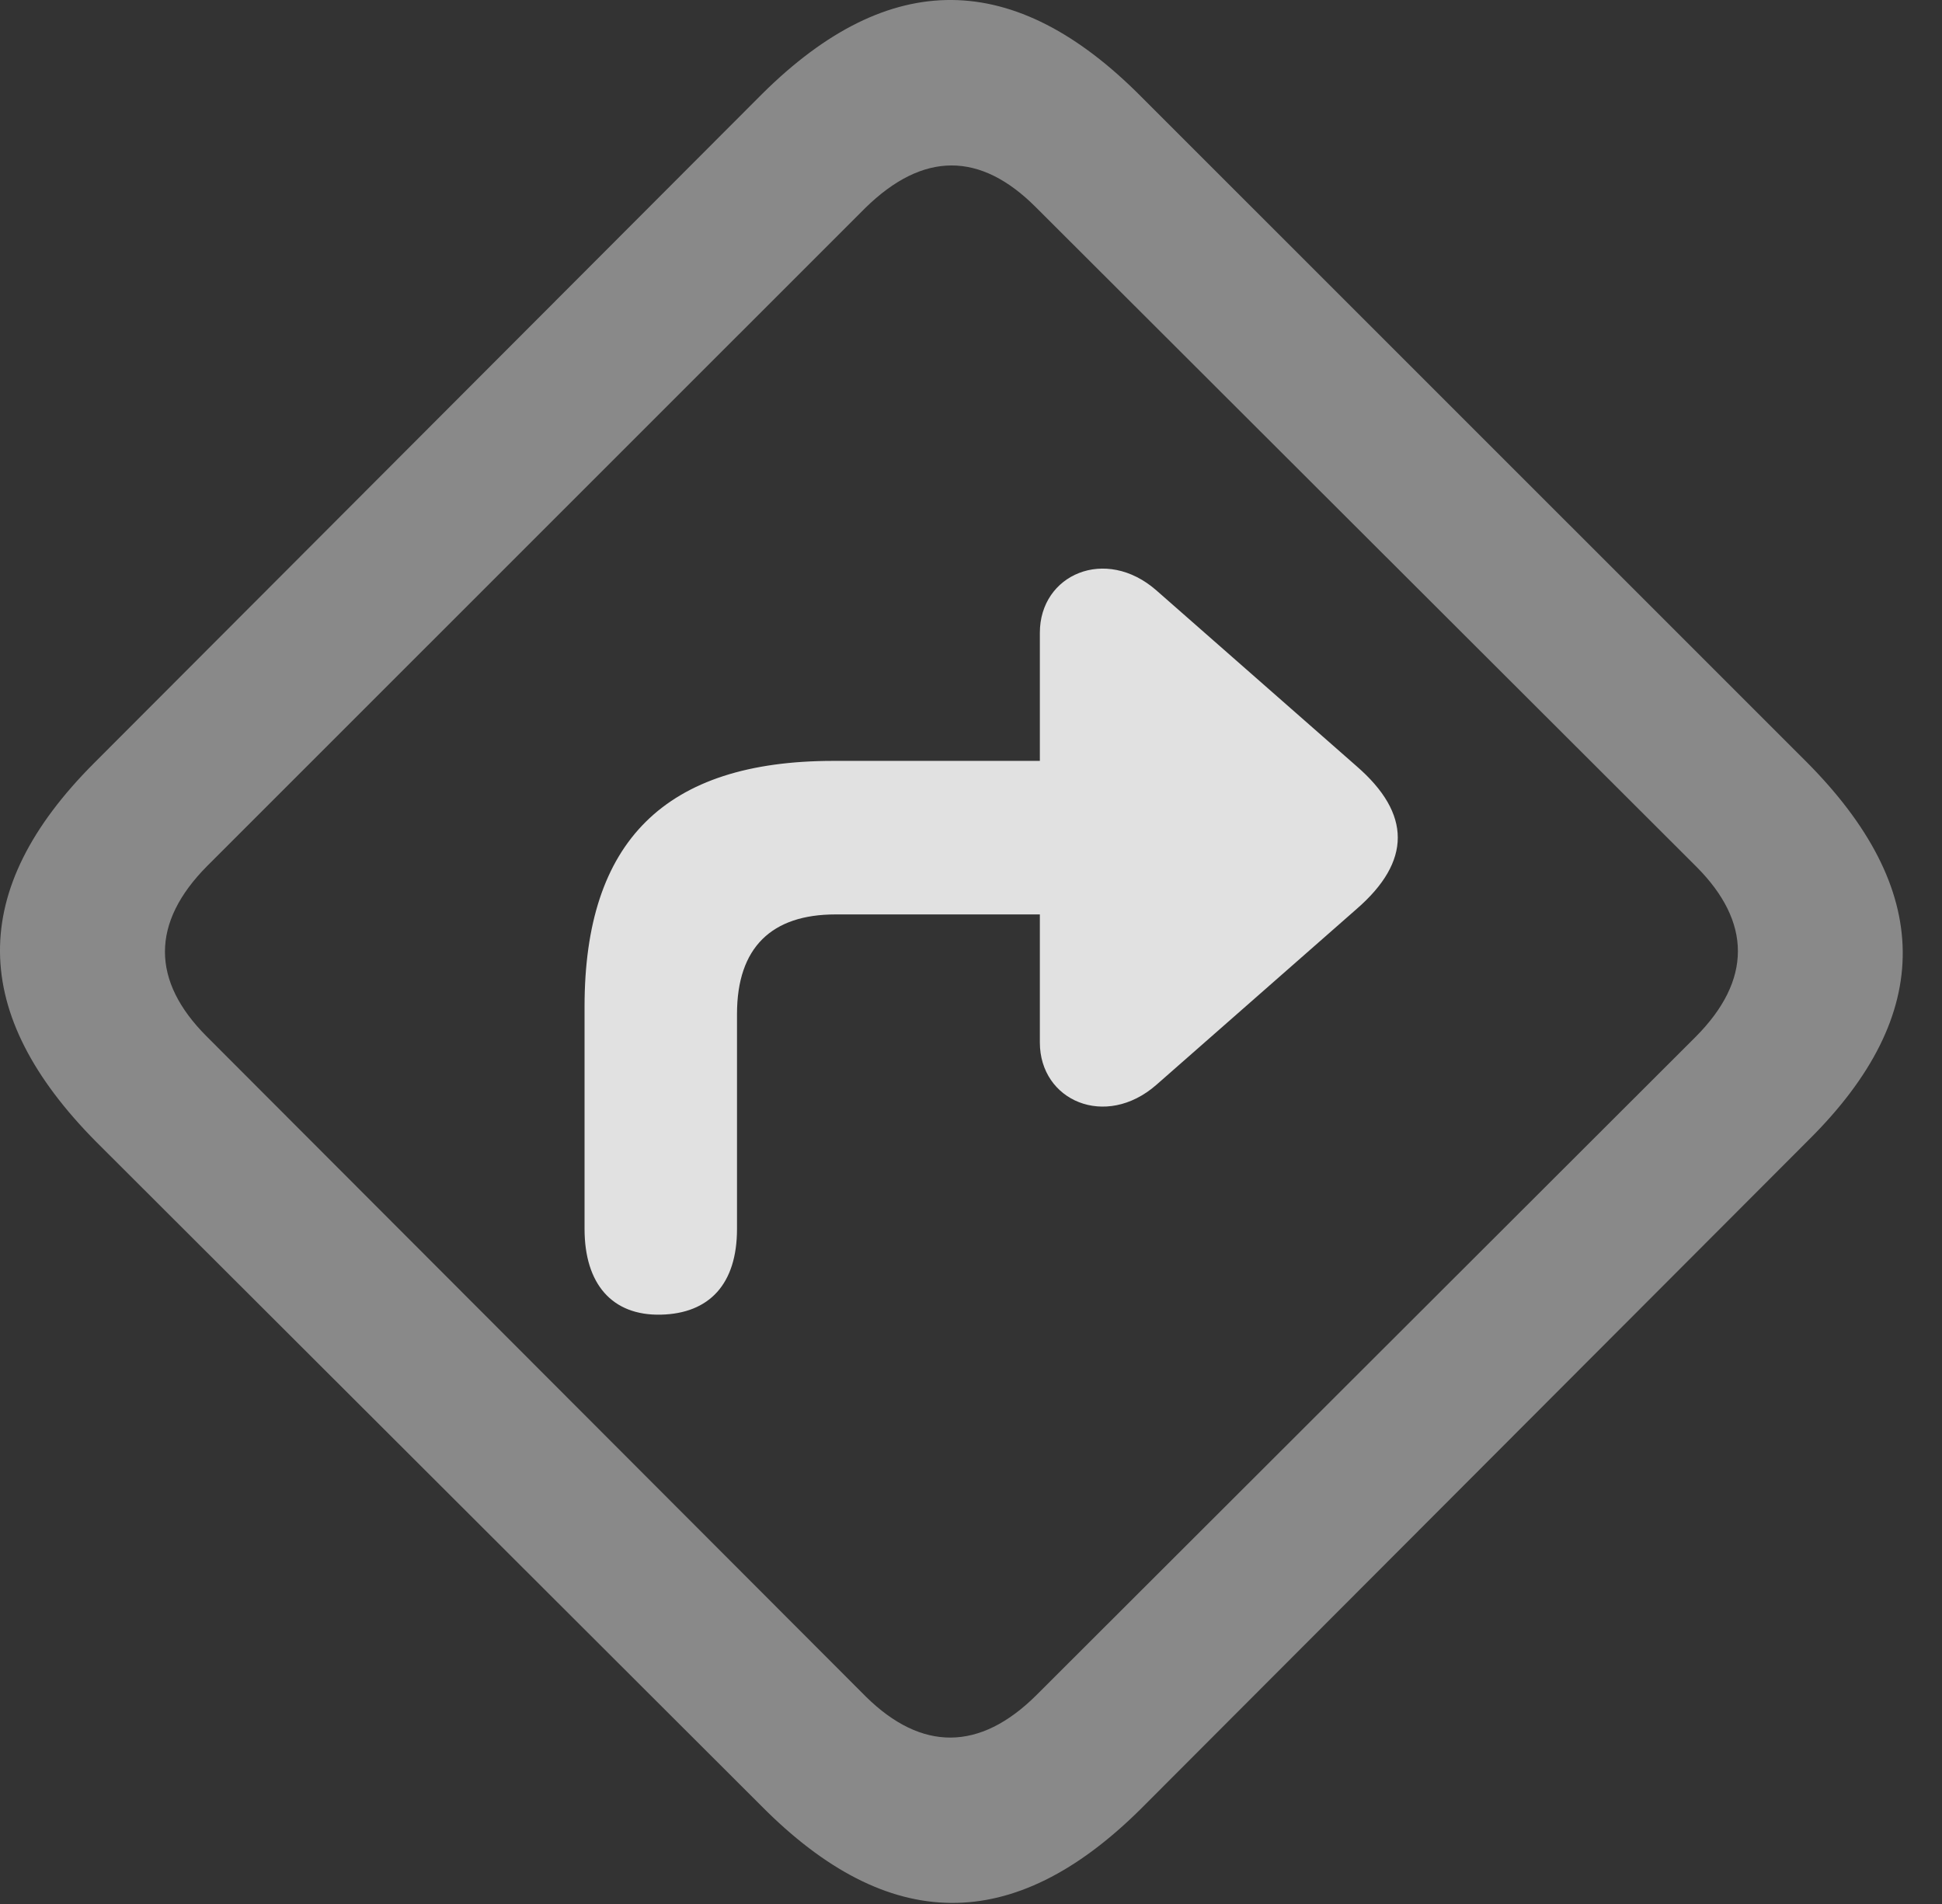 <?xml version="1.0" encoding="UTF-8"?>
<!--Generator: Apple Native CoreSVG 341-->
<!DOCTYPE svg
PUBLIC "-//W3C//DTD SVG 1.1//EN"
       "http://www.w3.org/Graphics/SVG/1.1/DTD/svg11.dtd">
<svg version="1.1" xmlns="http://www.w3.org/2000/svg" xmlns:xlink="http://www.w3.org/1999/xlink" viewBox="0 0 17.91 17.559">
 <rect x="0" y="0" width="17.91" height="17.559" fill="#333333" stroke="none"/>
 <g>
  <rect height="17.559" opacity="0" width="17.91" x="0" y="0"/>
  <path d="M0.889 10.532L7.022 16.655C8.193 17.837 9.346 17.847 10.518 16.685L16.68 10.513C17.852 9.351 17.832 8.198 16.651 7.017L10.527 0.894C9.356-0.288 8.203-0.298 7.031 0.864L0.869 7.036C-0.303 8.208-0.283 9.351 0.889 10.532ZM1.904 9.556C1.397 9.048 1.387 8.511 1.914 7.983L7.979 1.919C8.516 1.392 9.043 1.401 9.551 1.909L15.645 7.993C16.152 8.501 16.162 9.038 15.635 9.565L9.561 15.63C9.033 16.157 8.496 16.148 7.988 15.649Z" fill="white" fill-opacity="0.425"/>
  <path d="M9.59 5.835L9.59 9.614C9.59 10.151 10.195 10.415 10.664 10.005L12.51 8.384C13.018 7.944 13.018 7.505 12.51 7.065L10.664 5.444C10.195 5.034 9.59 5.298 9.59 5.835ZM10.615 8.433C11.006 8.433 11.318 8.11 11.318 7.72C11.318 7.339 11.006 7.017 10.615 7.017L7.686 7.017C6.133 7.017 5.391 7.759 5.391 9.282L5.391 11.333C5.391 11.841 5.645 12.134 6.094 12.124C6.543 12.114 6.797 11.841 6.797 11.333L6.797 9.351C6.797 8.735 7.119 8.433 7.705 8.433Z" fill="white" fill-opacity="0.85"/>
 </g>
</svg>
